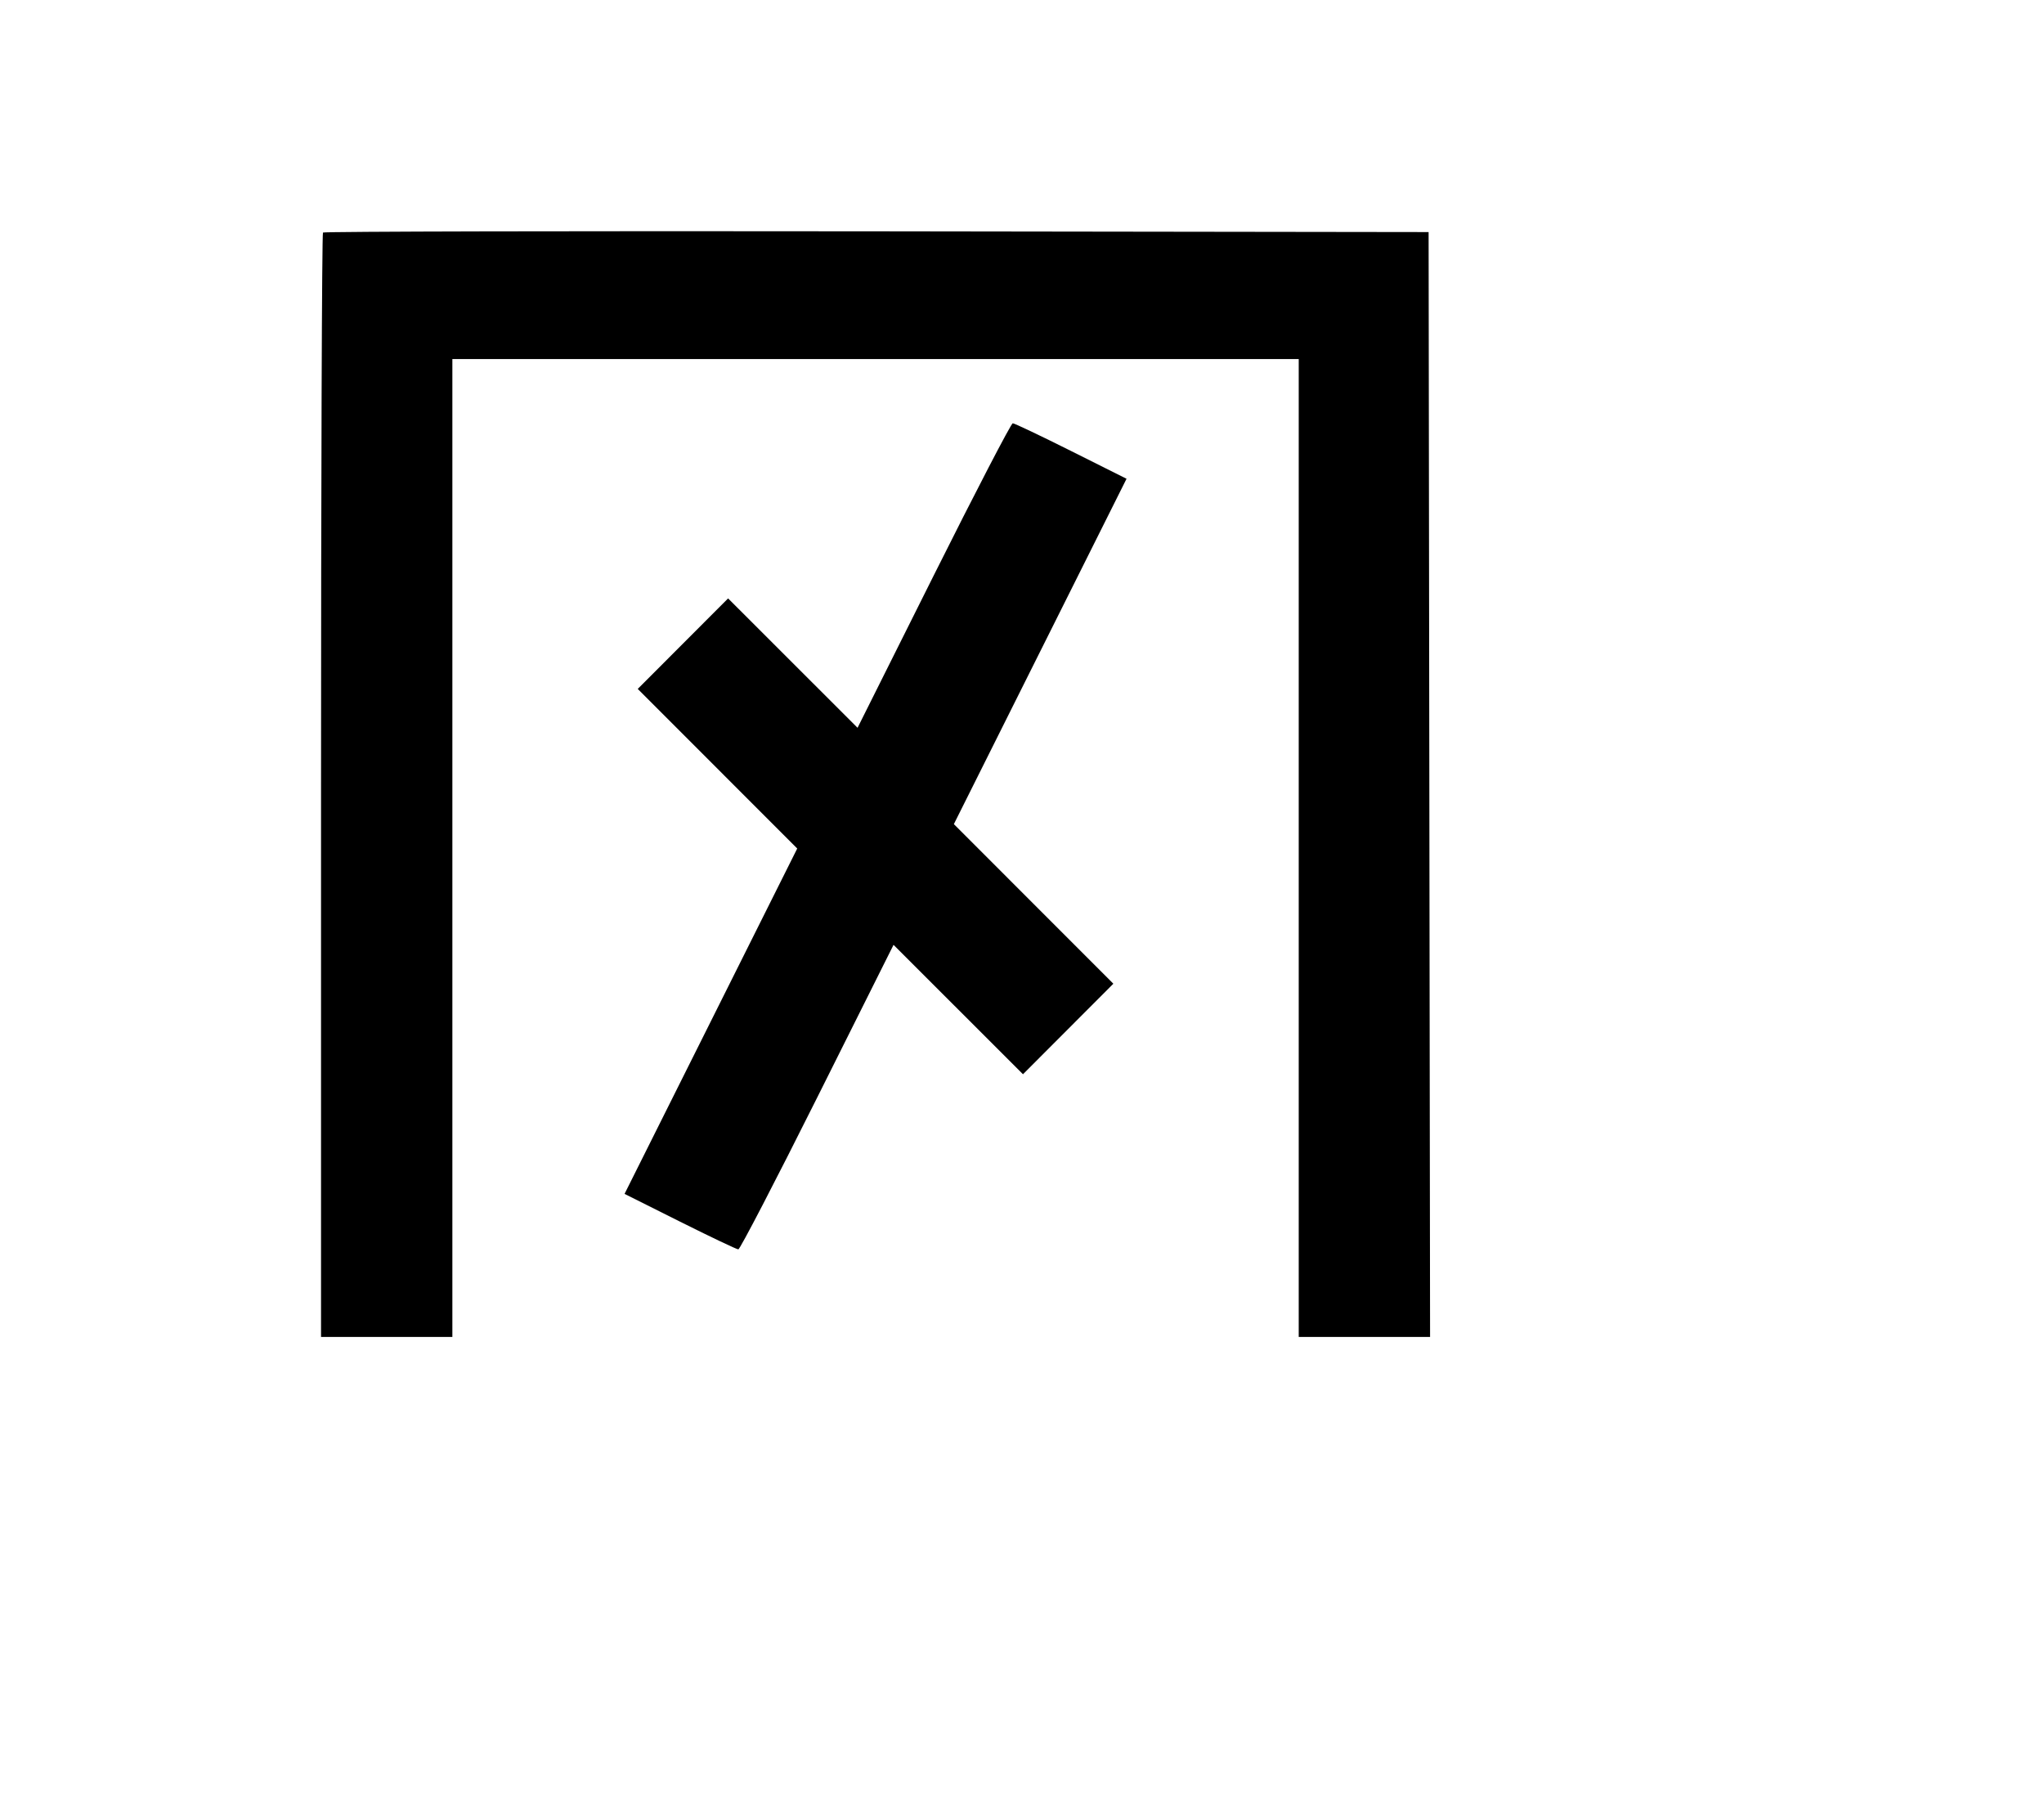 <svg width="136mm" height="120mm" version="1.1" viewBox="0 0 600 529.412" xmlns="http://www.w3.org/2000/svg"><path d="M94.810 68.248 C 94.495 68.564,94.237 141.620,94.237 230.595 L 94.237 392.369 113.513 392.369 L 132.788 392.369 132.788 248.871 L 132.788 105.374 257.010 105.374 L 381.231 105.374 381.231 248.871 L 381.231 392.369 400.509 392.369 L 419.787 392.369 419.571 230.238 L 419.355 68.108 257.369 67.891 C 168.277 67.772,95.126 67.933,94.810 68.248 M274.076 168.907 L 251.730 213.592 232.729 194.606 L 213.729 175.620 200.467 188.903 L 187.205 202.186 210.613 225.605 L 234.020 249.024 208.677 299.703 L 183.335 350.382 199.603 358.525 C 208.551 363.003,216.260 366.668,216.735 366.668 C 217.210 366.668,227.654 346.559,239.944 321.982 L 262.290 277.297 281.291 296.283 L 300.291 315.269 313.553 301.986 L 326.815 288.703 303.407 265.284 L 280.000 241.865 305.343 191.186 L 330.685 140.507 314.417 132.364 C 305.469 127.886,297.760 124.222,297.285 124.222 C 296.810 124.222,286.366 144.330,274.076 168.907 " stroke="none" fill-rule="evenodd" fill="black"></path></svg>